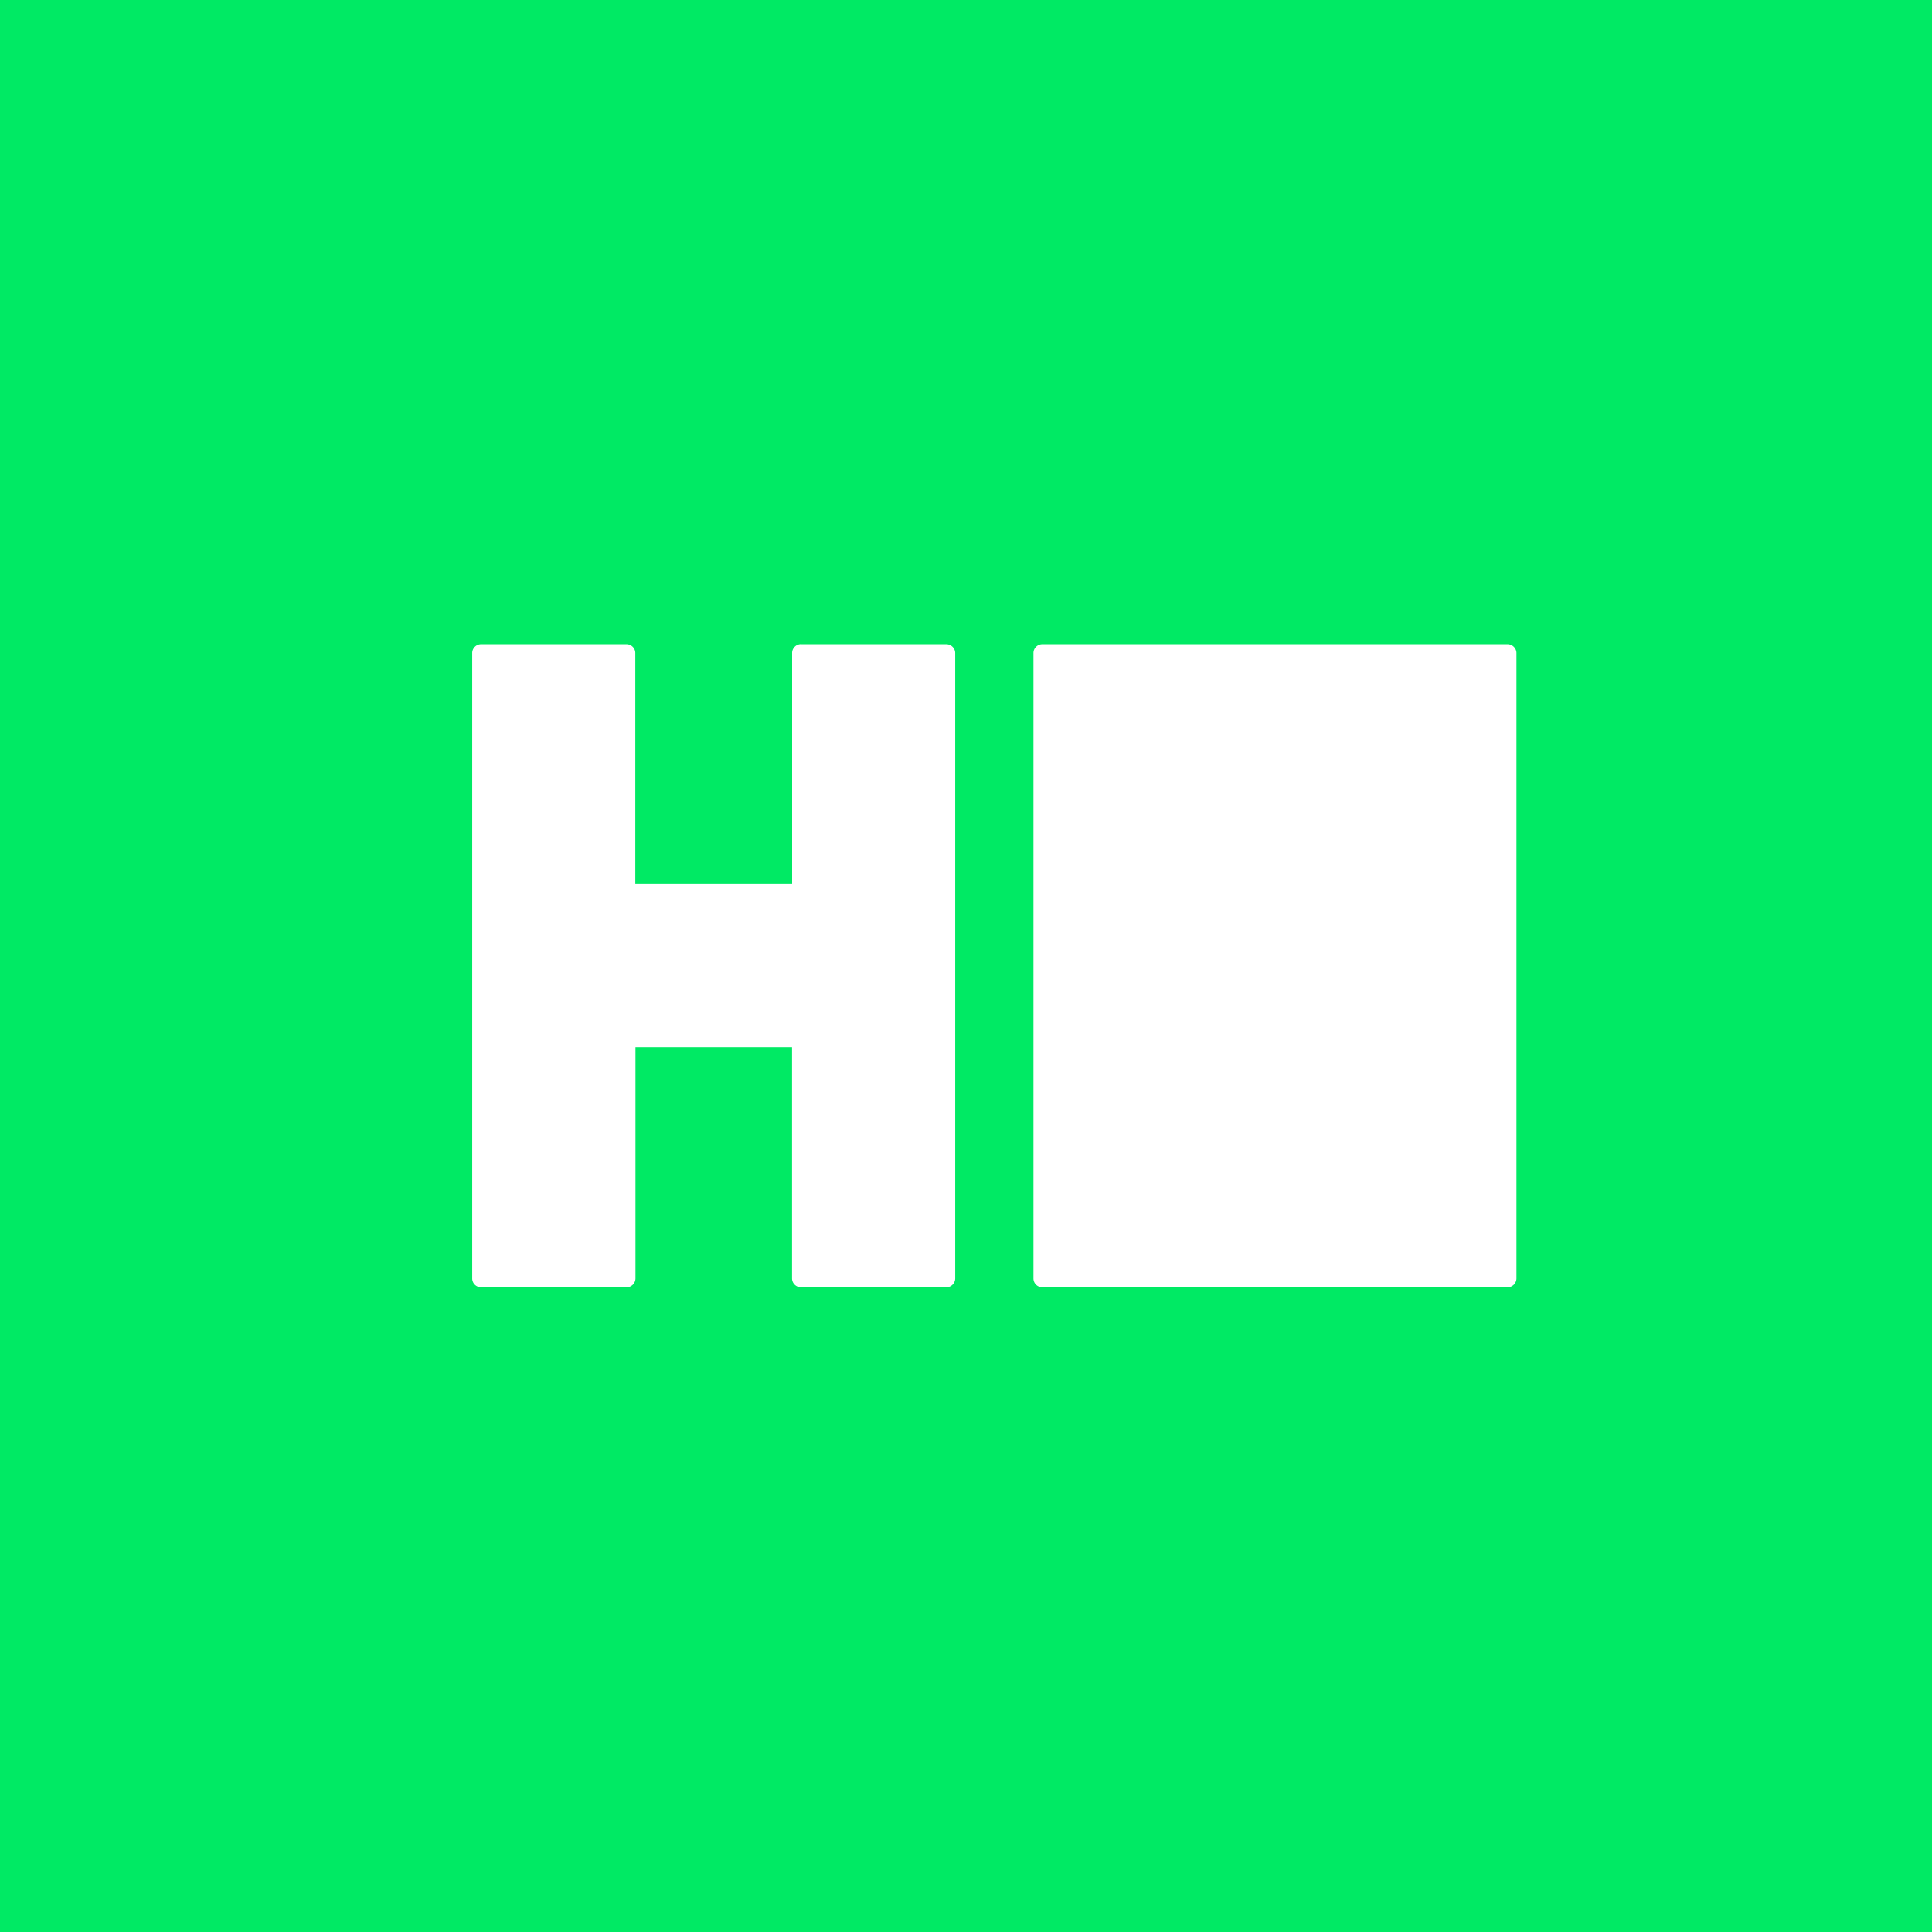 <?xml version="1.0" encoding="UTF-8"?>
<svg width="24px" height="24px" viewBox="0 0 24 24" xmlns="http://www.w3.org/2000/svg">
  <path d="M0 0v24h24V0zm9.95 8.002h1.805c.061 0 .111.05.111.111v7.767c0 .061-.05.111-.11.111H9.95c-.061 0-.111-.05-.111-.111v-2.87H7.894v2.87c0 .061-.05.111-.11.111H5.976a.11.11 0 01-.11-.11V8.112c0-.06.05-.11.11-.11h1.806c.061 0 .11.05.11.11v2.869H9.84v-2.87c0-.06.05-.11.111-.11zm2.999 0h5.778c.061 0 .111.05.111.111v7.767c0 .061-.05.111-.11.111h-5.78a.11.11 0 01-.11-.11V8.112c0-.06.05-.11.11-.11z" fill="#00EA64"/>
</svg>
